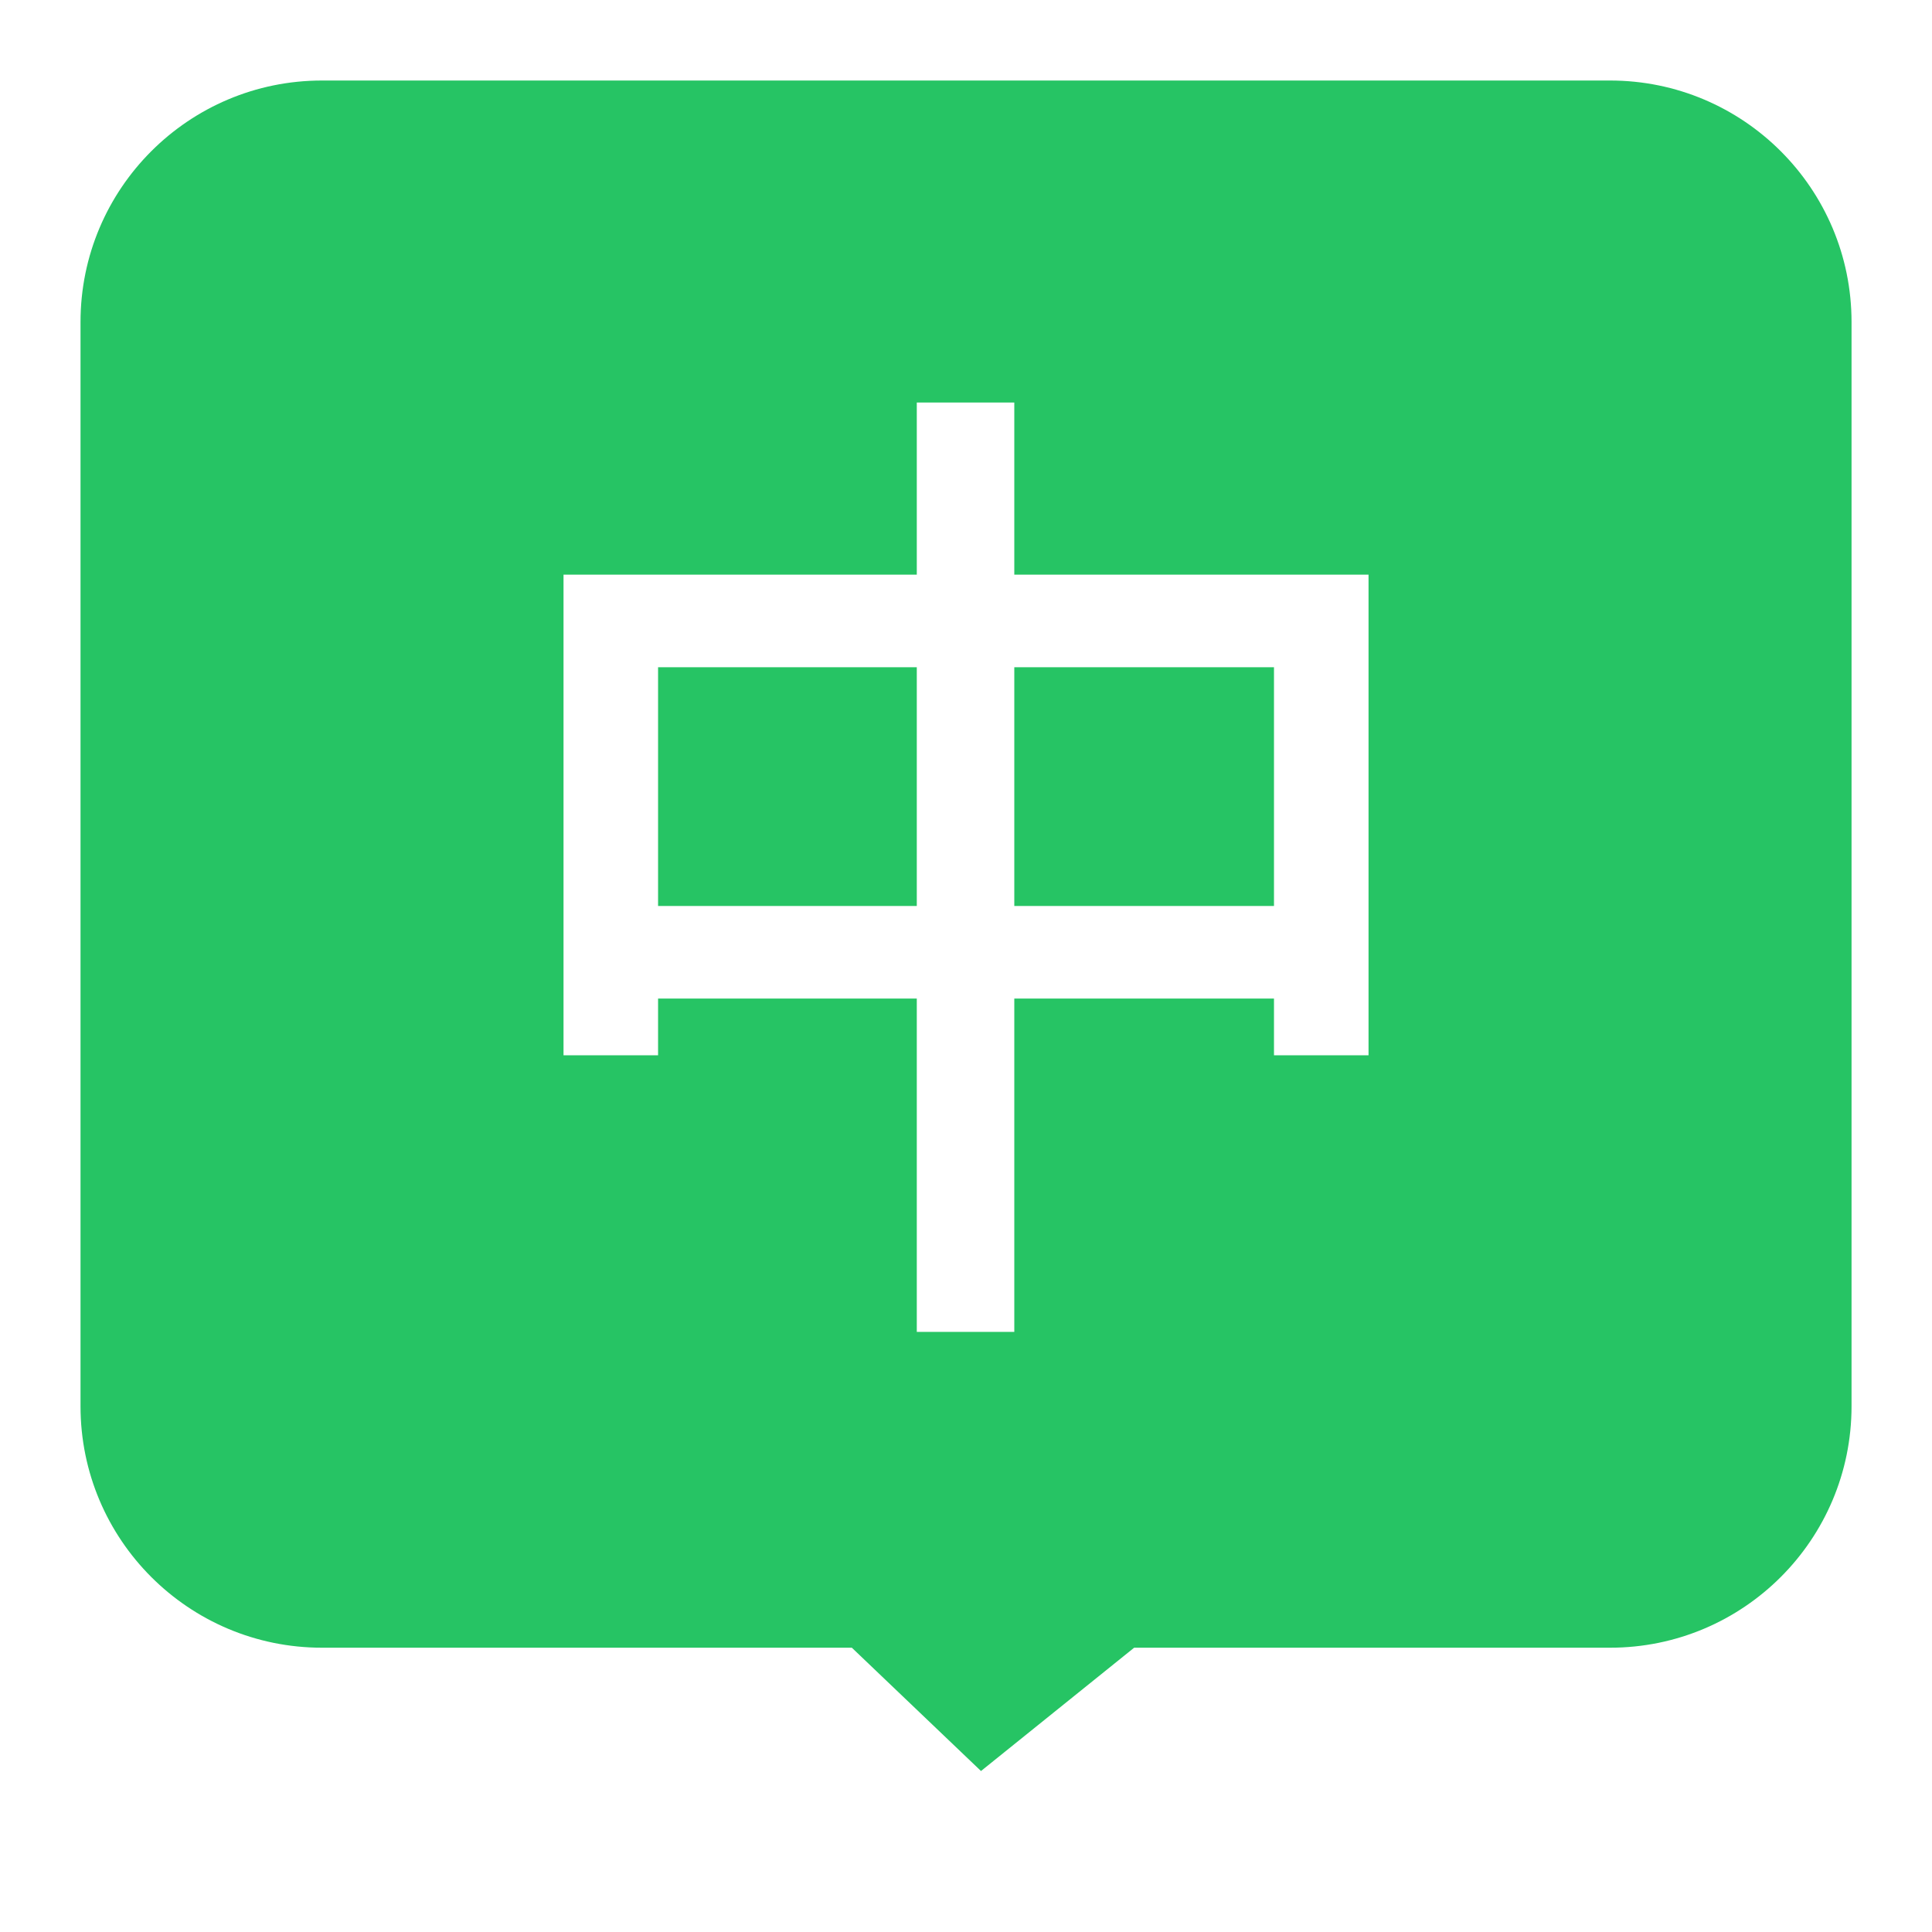 <?xml version="1.0" encoding="UTF-8"?>
<svg width="34px" height="34px" viewBox="0 0 34 34" version="1.1" xmlns="http://www.w3.org/2000/svg" xmlns:xlink="http://www.w3.org/1999/xlink">
    <title>icon_language_chinese_highlight</title>
    <g id="appUI" stroke="none" stroke-width="1" fill="none" fill-rule="evenodd">
        <g id="个人中心-选择语言-中文" transform="translate(-96, -387)" fill="#26C464" fill-rule="nonzero">
            <g id="dialog" transform="translate(16, 224)">
                <g id="中文" transform="translate(25, 133)">
                    <g id="icon/语言/中文" transform="translate(55, 30)">
                        <g id="编组">
                            <g id="编组-2" transform="translate(1.417, 1.417)">
                                <path d="M26.917,0 C29.264,-4.31175516e-16 31.167,1.903 31.167,4.25 L31.167,23.33 C31.167,25.678 29.264,27.58 26.917,27.58 L18.542,27.58 L15.847,29.75 L13.574,27.58 L4.25,27.58 C1.903,27.58 5.62426908e-14,25.678 0,23.33 L0,4.25 C-2.87450344e-16,1.903 1.903,1.31935394e-15 4.25,0 L26.917,0 Z M16.433,5.667 L14.717,5.667 L14.717,8.696 L8.5,8.696 L8.5,17.154 L10.164,17.154 L10.164,16.156 L14.717,16.156 L14.717,22.022 L16.433,22.022 L16.433,16.156 L21.003,16.156 L21.003,17.154 L22.667,17.154 L22.667,8.696 L16.433,8.696 L16.433,5.667 Z M14.717,10.325 L14.717,14.527 L10.164,14.527 L10.164,10.325 L14.717,10.325 Z M21.003,10.325 L21.003,14.527 L16.433,14.527 L16.433,10.325 L21.003,10.325 Z" id="形状结合"></path>
                            </g>
                        </g>
                    </g>
                </g>
            </g>
        </g>
    </g>
</svg>